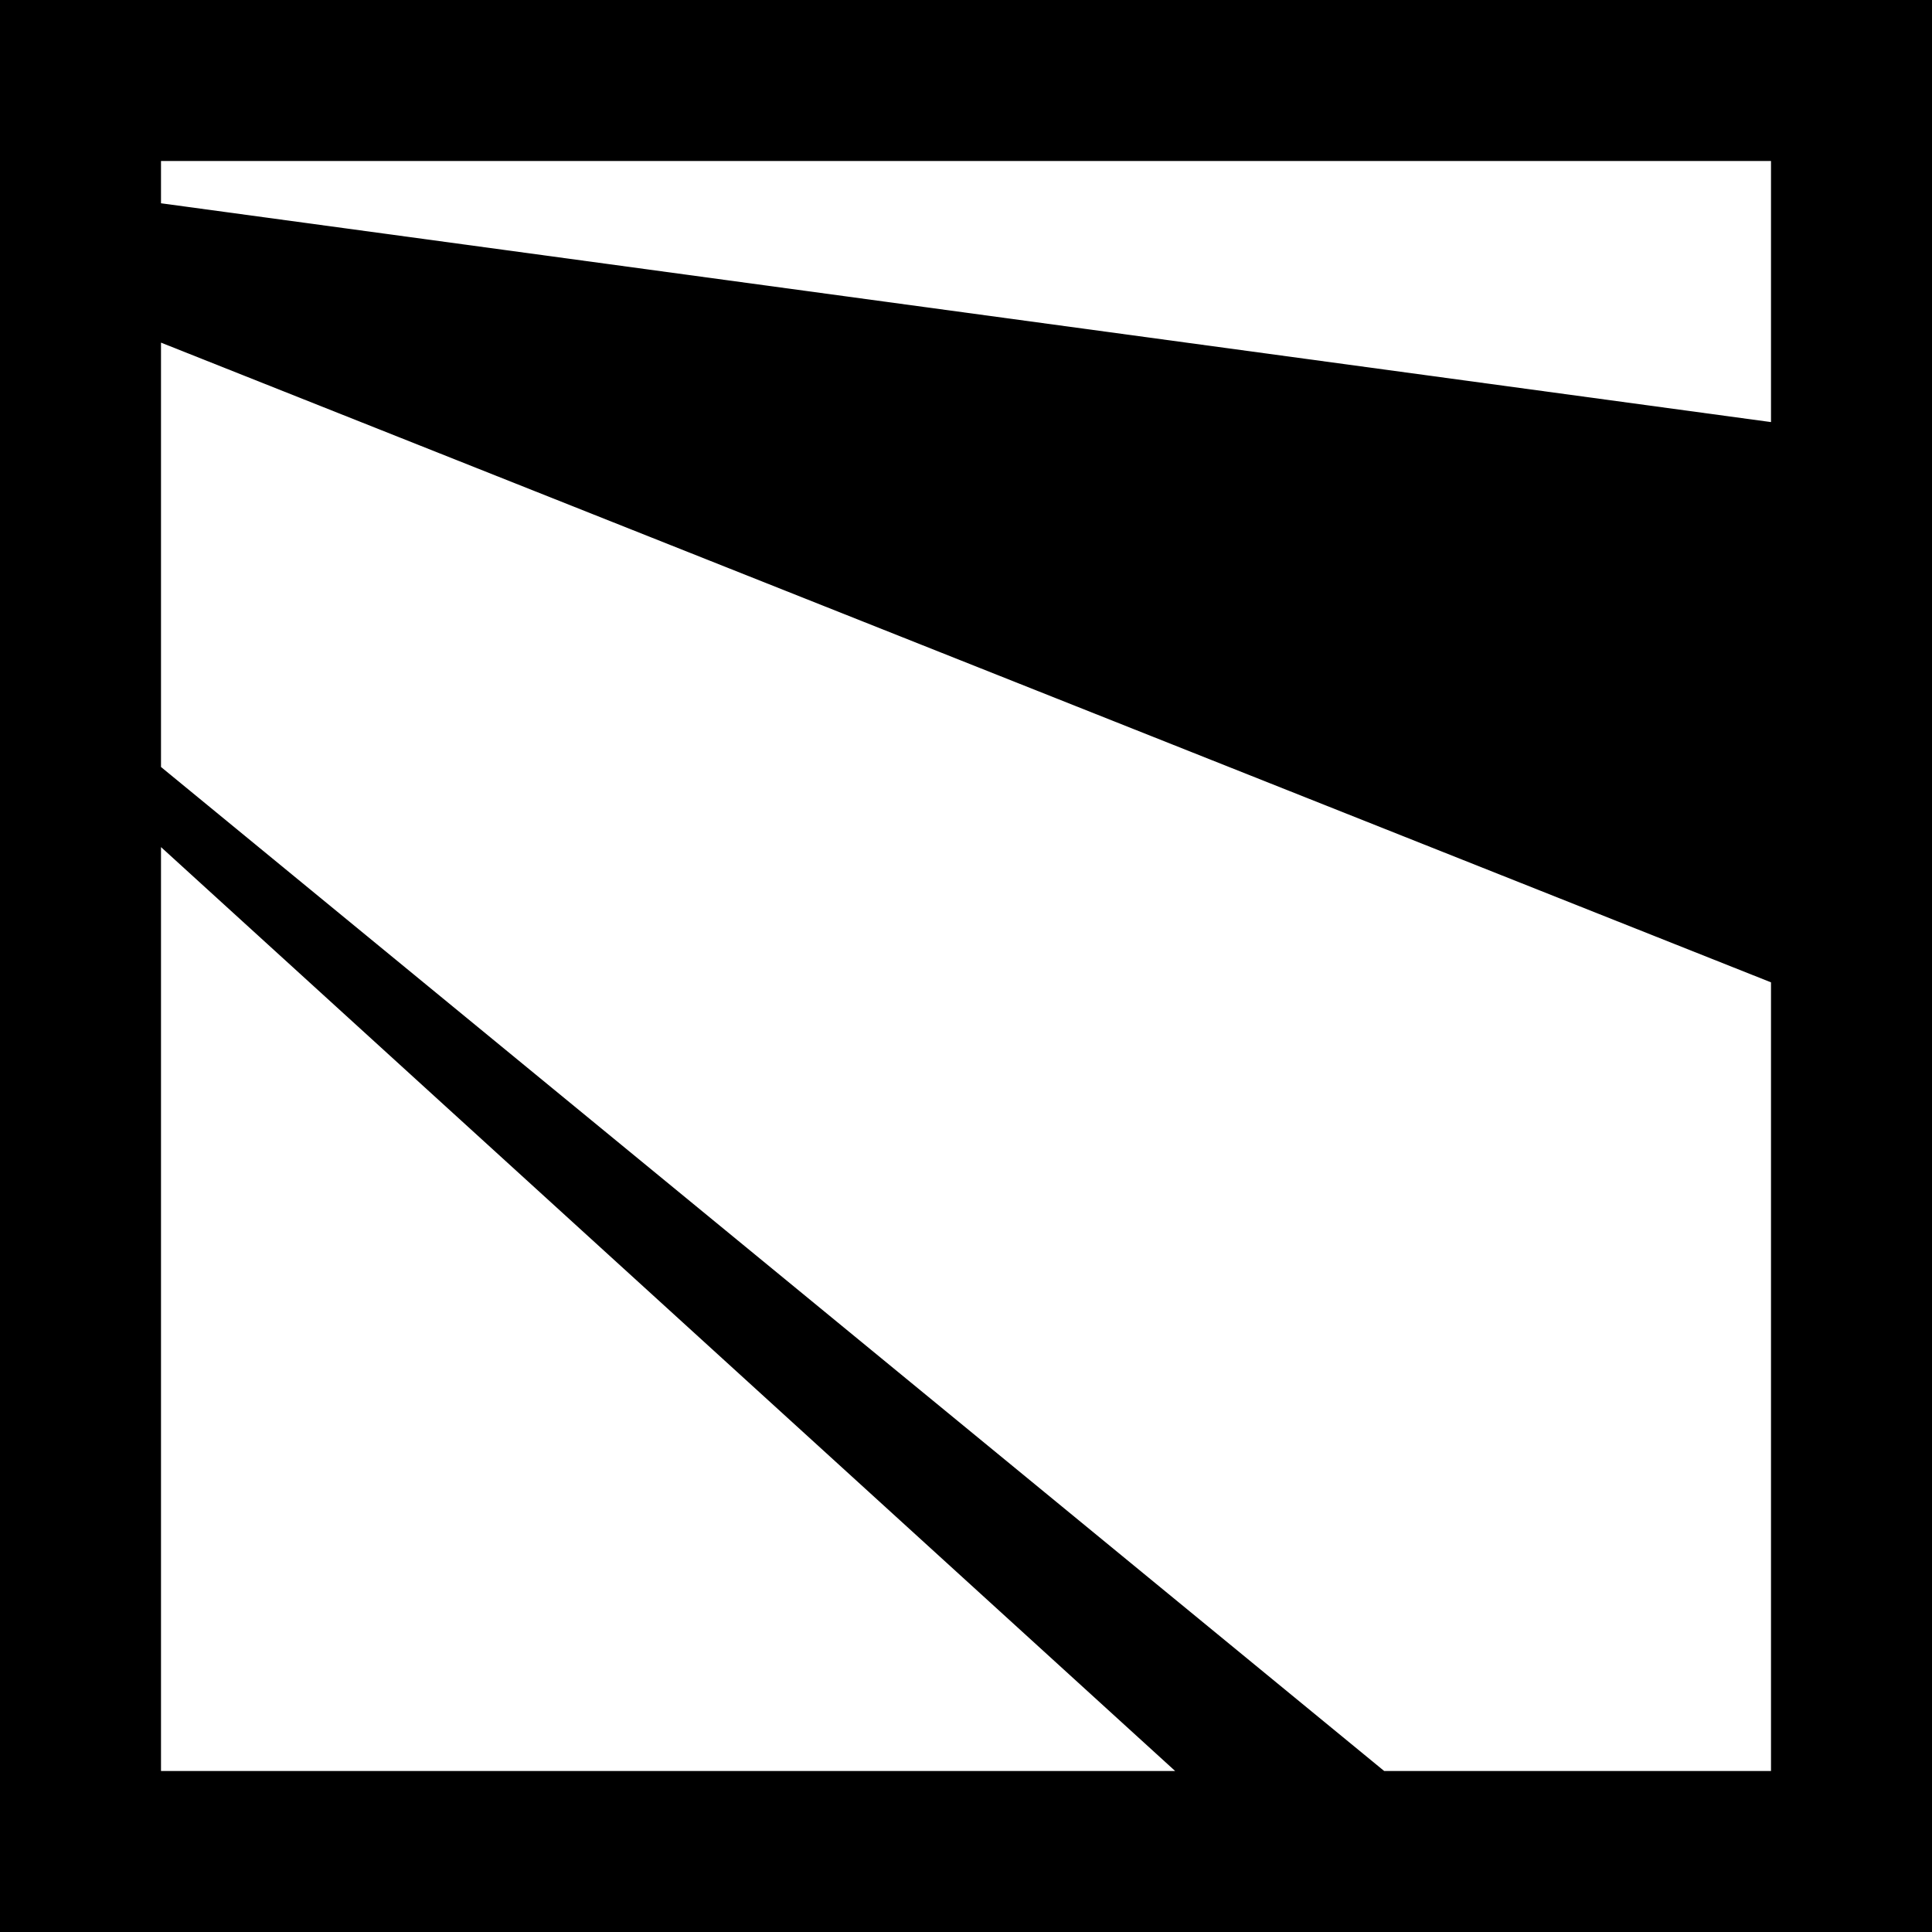 <svg id="Layer_2" data-name="Layer 2" xmlns="http://www.w3.org/2000/svg" viewBox="0 0 648 648"><path d="M0,648H648V0H0ZM54,54H594v87.57L54,68.18Zm0,60.92L594,329.48V594H464.26L54,257.25Zm0,169.2L394.15,594H54Z"/></svg>